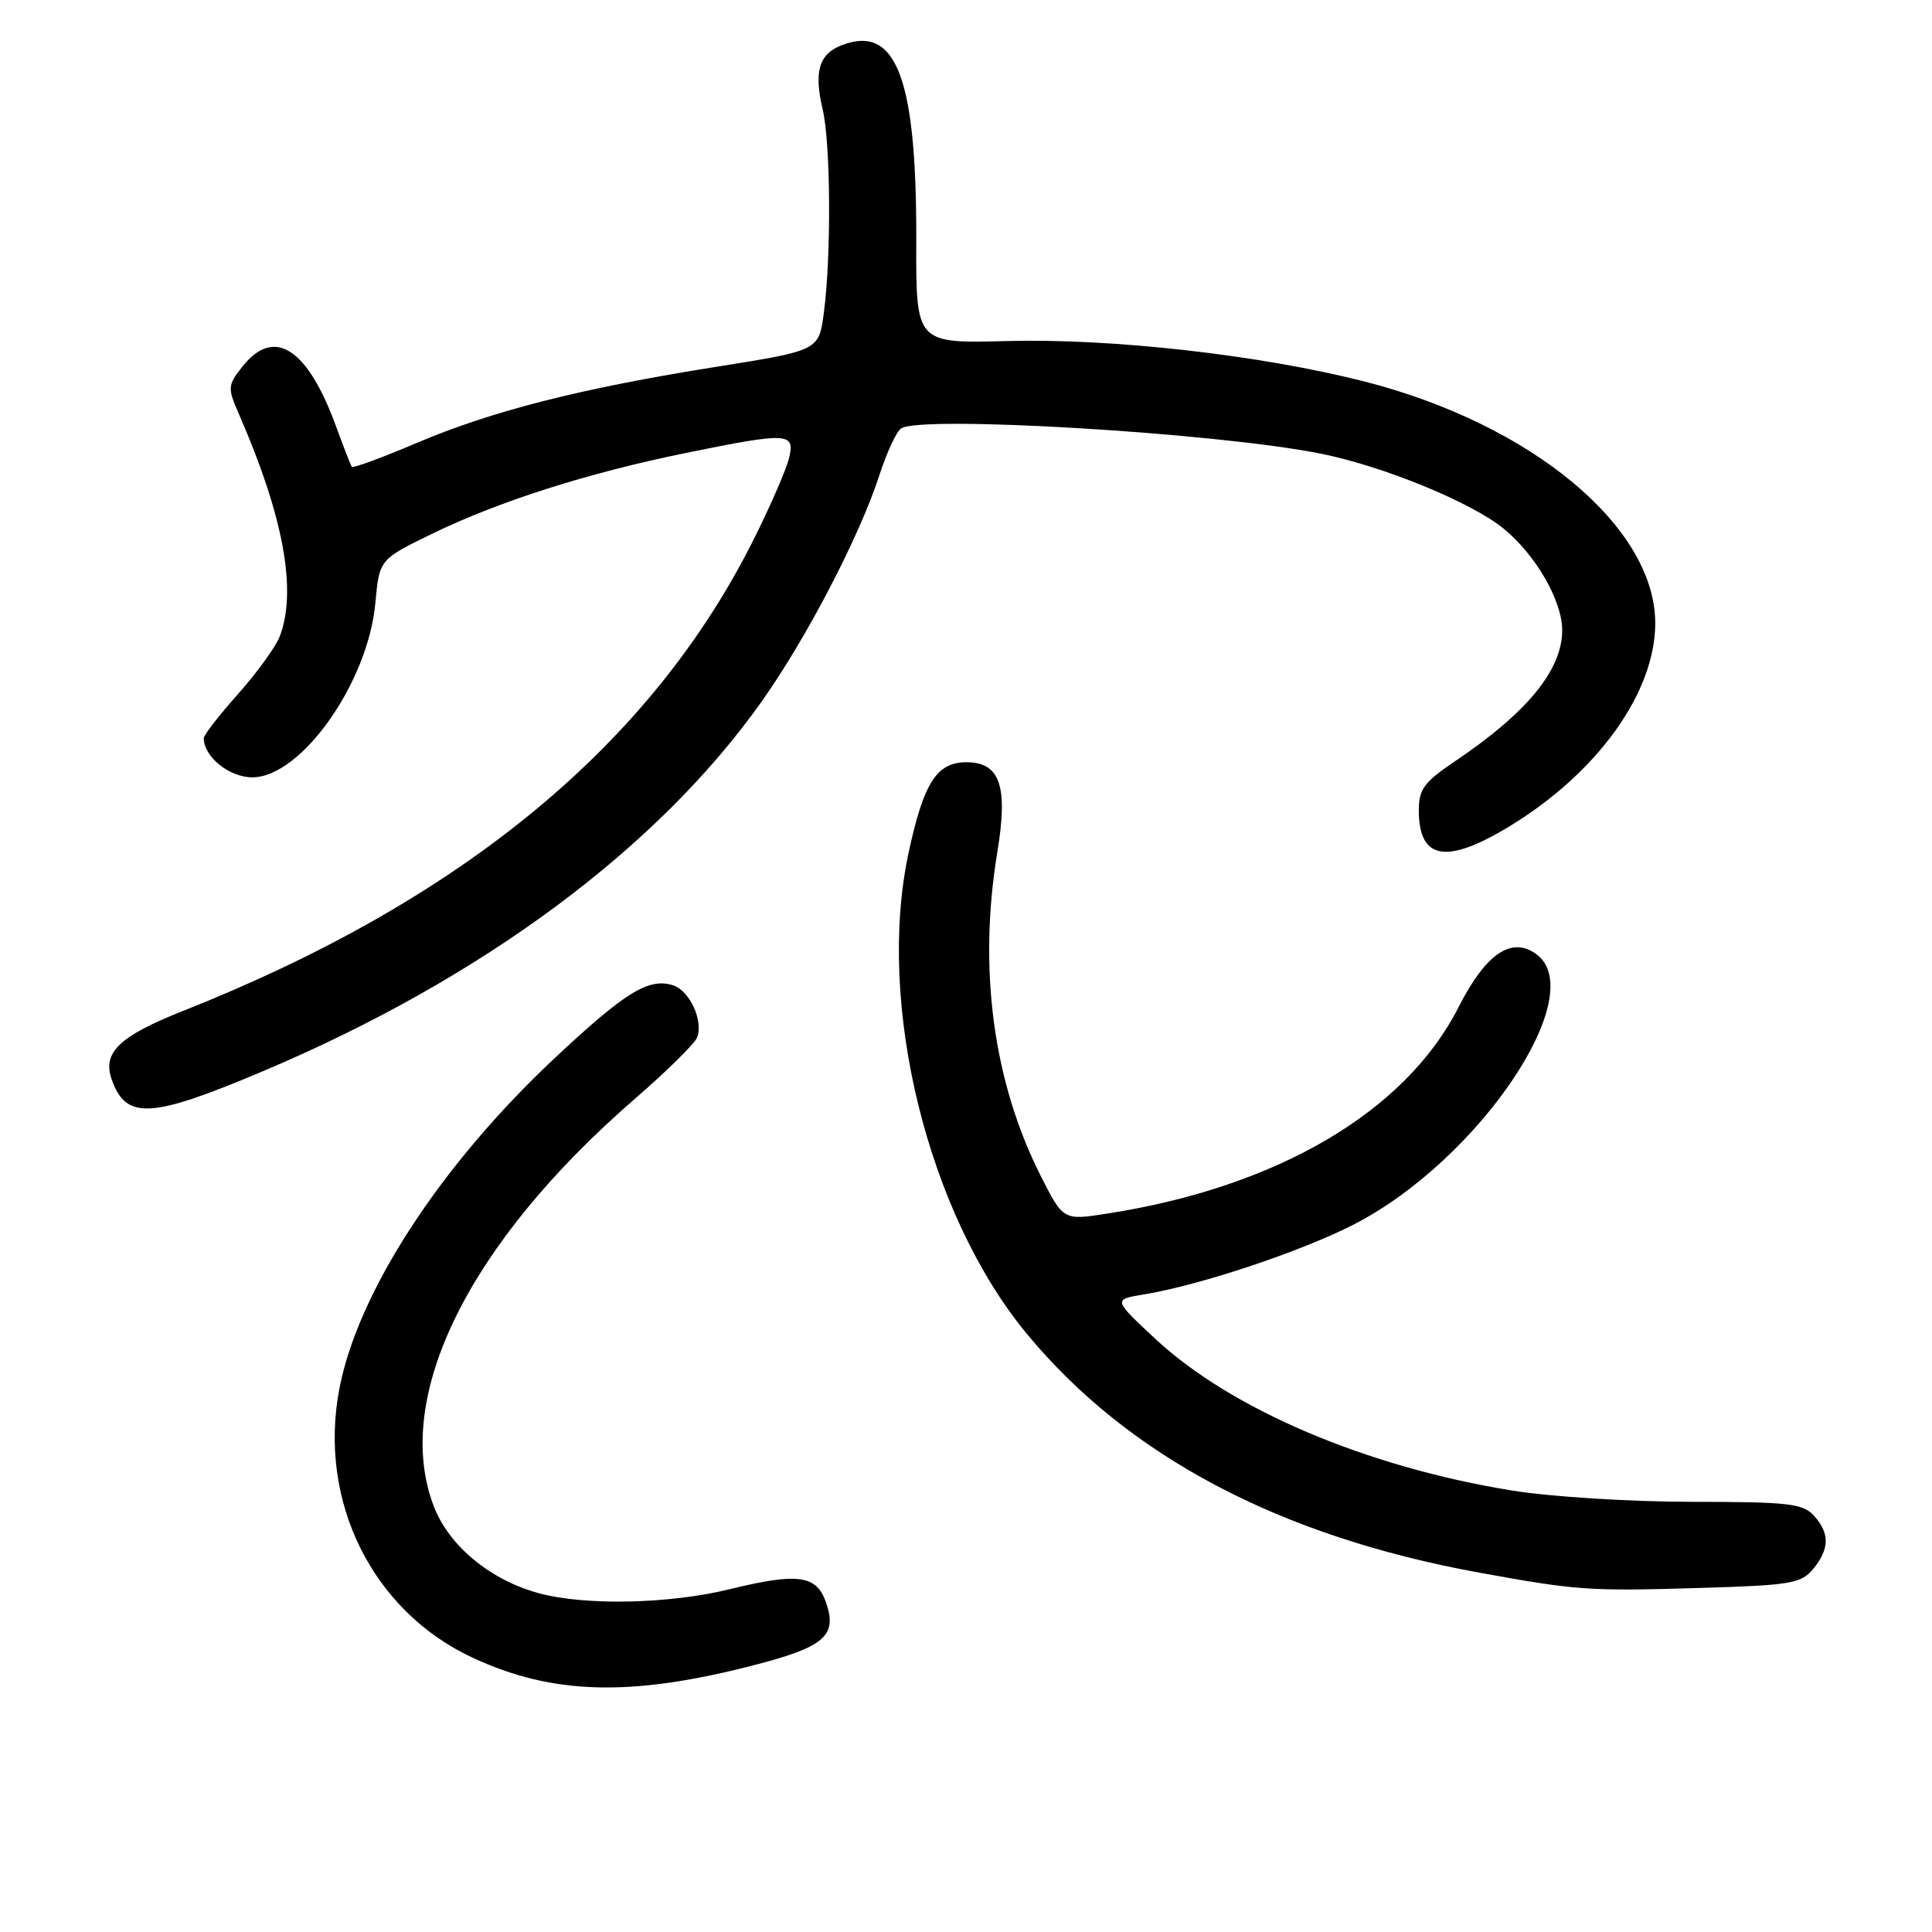<?xml version="1.0" encoding="UTF-8" standalone="no"?>
<!DOCTYPE svg PUBLIC "-//W3C//DTD SVG 1.1//EN" "http://www.w3.org/Graphics/SVG/1.1/DTD/svg11.dtd" >
<svg xmlns="http://www.w3.org/2000/svg" xmlns:xlink="http://www.w3.org/1999/xlink" version="1.1" viewBox="0 0 256 256">
 <g >
 <path fill="currentColor"
d=" M 99.41 220.77 C 109.27 218.26 111.01 216.79 109.44 212.30 C 108.18 208.70 105.71 208.37 96.68 210.58 C 88.68 212.54 77.55 212.78 71.40 211.11 C 64.97 209.37 59.48 204.83 57.47 199.57 C 51.97 185.15 62.07 164.70 84.16 145.57 C 88.37 141.92 92.07 138.27 92.38 137.46 C 93.22 135.25 91.38 131.26 89.19 130.56 C 85.96 129.53 82.88 131.43 73.57 140.14 C 58.41 154.33 47.44 171.15 44.97 184.00 C 42.11 198.92 49.34 213.50 62.68 219.68 C 73.16 224.54 83.43 224.85 99.41 220.77 Z  M 240.25 207.90 C 242.44 205.24 242.47 203.17 240.35 200.83 C 238.89 199.22 236.96 199.00 224.10 199.00 C 215.97 198.99 205.43 198.33 200.33 197.50 C 181.03 194.37 163.12 186.75 153.08 177.40 C 147.50 172.19 147.50 172.19 151.50 171.53 C 159.07 170.29 172.51 165.80 179.50 162.19 C 195.99 153.67 210.78 131.70 203.57 126.43 C 200.29 124.03 196.87 126.36 193.28 133.43 C 186.25 147.31 169.24 157.31 146.69 160.81 C 140.89 161.72 140.89 161.72 137.87 155.75 C 131.60 143.31 129.60 128.37 132.15 112.92 C 133.60 104.14 132.52 101.00 128.04 101.00 C 124.11 101.00 122.37 103.74 120.37 113.11 C 116.11 133.09 122.94 160.83 136.02 176.69 C 149.43 192.94 169.59 203.59 196.04 208.39 C 208.98 210.74 210.52 210.85 225.00 210.42 C 237.28 210.06 238.66 209.83 240.25 207.90 Z  M 34.77 141.97 C 63.88 129.68 87.21 112.37 100.99 92.86 C 106.93 84.45 113.89 71.06 116.51 63.00 C 117.49 59.98 118.79 57.17 119.40 56.77 C 122.04 55.00 161.31 57.36 175.00 60.11 C 183.34 61.78 195.05 66.59 199.28 70.08 C 203.53 73.58 207.00 79.62 207.00 83.51 C 207.00 88.77 202.35 94.45 192.75 100.90 C 188.71 103.62 188.00 104.58 188.00 107.35 C 188.00 113.94 191.63 114.59 200.00 109.50 C 211.70 102.39 219.34 91.73 219.33 82.55 C 219.30 69.77 202.86 56.15 180.68 50.52 C 166.92 47.03 147.38 44.82 133.43 45.19 C 121.37 45.50 121.37 45.50 121.41 32.00 C 121.48 10.40 118.78 3.23 111.59 5.97 C 108.52 7.13 107.82 9.46 109.01 14.50 C 110.07 19.02 110.16 33.98 109.16 41.47 C 108.50 46.44 108.50 46.44 95.00 48.59 C 77.04 51.44 65.25 54.43 55.20 58.70 C 50.63 60.64 46.77 62.06 46.62 61.86 C 46.48 61.66 45.53 59.25 44.53 56.50 C 40.72 46.07 36.30 43.26 32.10 48.60 C 30.16 51.06 30.14 51.39 31.65 54.85 C 37.58 68.44 39.38 78.25 37.07 84.33 C 36.55 85.68 34.08 89.10 31.57 91.93 C 29.05 94.75 27.00 97.40 27.00 97.81 C 27.00 100.27 30.38 103.00 33.43 103.00 C 39.91 103.00 48.79 90.42 49.74 79.88 C 50.27 74.12 50.27 74.12 57.38 70.67 C 66.21 66.39 77.91 62.67 90.88 60.02 C 104.48 57.25 105.39 57.30 104.54 60.75 C 104.16 62.26 102.08 67.05 99.91 71.39 C 86.33 98.60 61.29 119.30 24.16 133.99 C 15.82 137.30 13.56 139.47 14.79 143.00 C 16.68 148.41 19.94 148.24 34.77 141.97 Z "/>
</g>
</svg>